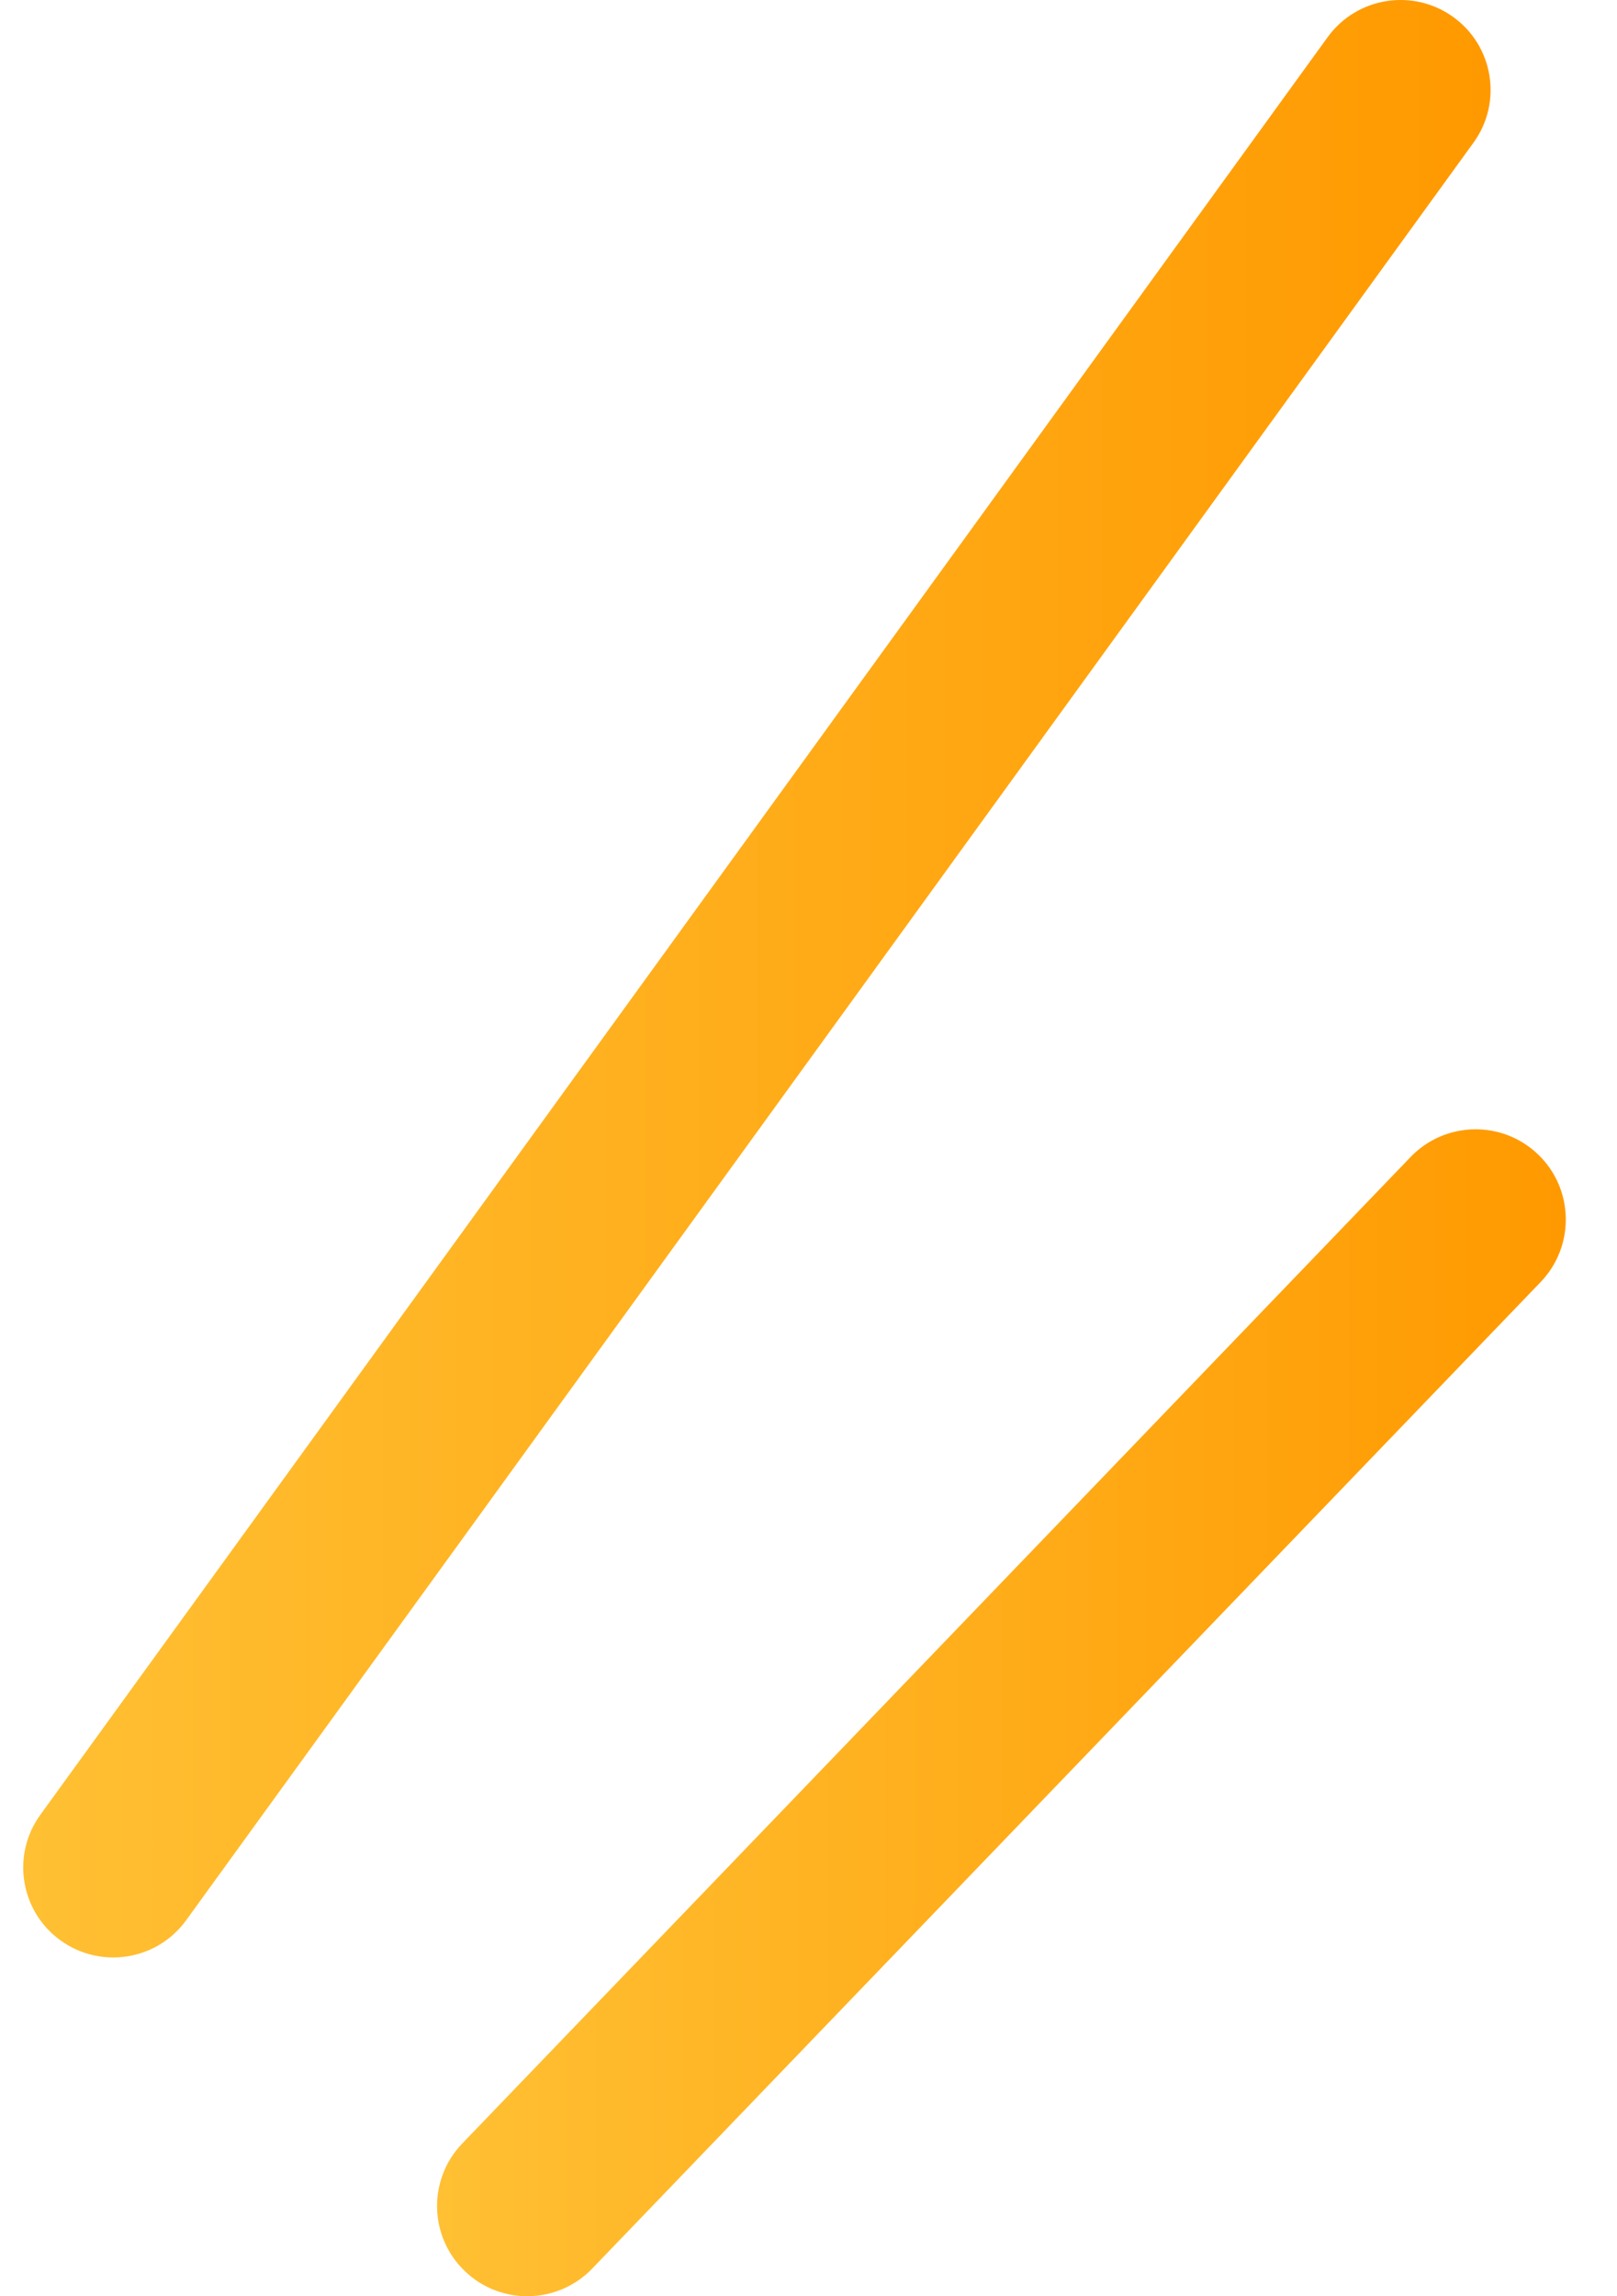<svg width="31" height="44" viewBox="0 0 31 44" fill="none" xmlns="http://www.w3.org/2000/svg">
<path fill-rule="evenodd" clip-rule="evenodd" d="M27.862 0.327C28.634 0.885 28.808 1.962 28.249 2.733L3.569 36.795C3.011 37.566 1.932 37.739 1.16 37.181C0.387 36.623 0.214 35.546 0.773 34.775L25.452 0.713C26.011 -0.058 27.09 -0.231 27.862 0.327Z" fill="url(#paint0_linear_2232_1053)"/>
<path fill-rule="evenodd" clip-rule="evenodd" d="M29.488 22.122C30.176 22.783 30.197 23.878 29.536 24.566L11.354 43.469C10.692 44.157 9.598 44.179 8.91 43.517C8.221 42.856 8.2 41.761 8.862 41.073L27.043 22.17C27.705 21.482 28.799 21.46 29.488 22.122Z" fill="url(#paint1_linear_2232_1053)"/>
<defs>
<linearGradient id="paint0_linear_2232_1053" x1="0.445" y1="18.754" x2="28.576" y2="18.754" gradientUnits="userSpaceOnUse">
<stop stop-color="#FFC033"/>
<stop offset="1" stop-color="#FF9900"/>
</linearGradient>
<linearGradient id="paint1_linear_2232_1053" x1="8.379" y1="32.819" x2="30.018" y2="32.819" gradientUnits="userSpaceOnUse">
<stop stop-color="#FFC033"/>
<stop offset="1" stop-color="#FF9900"/>
</linearGradient>
</defs>
</svg>
